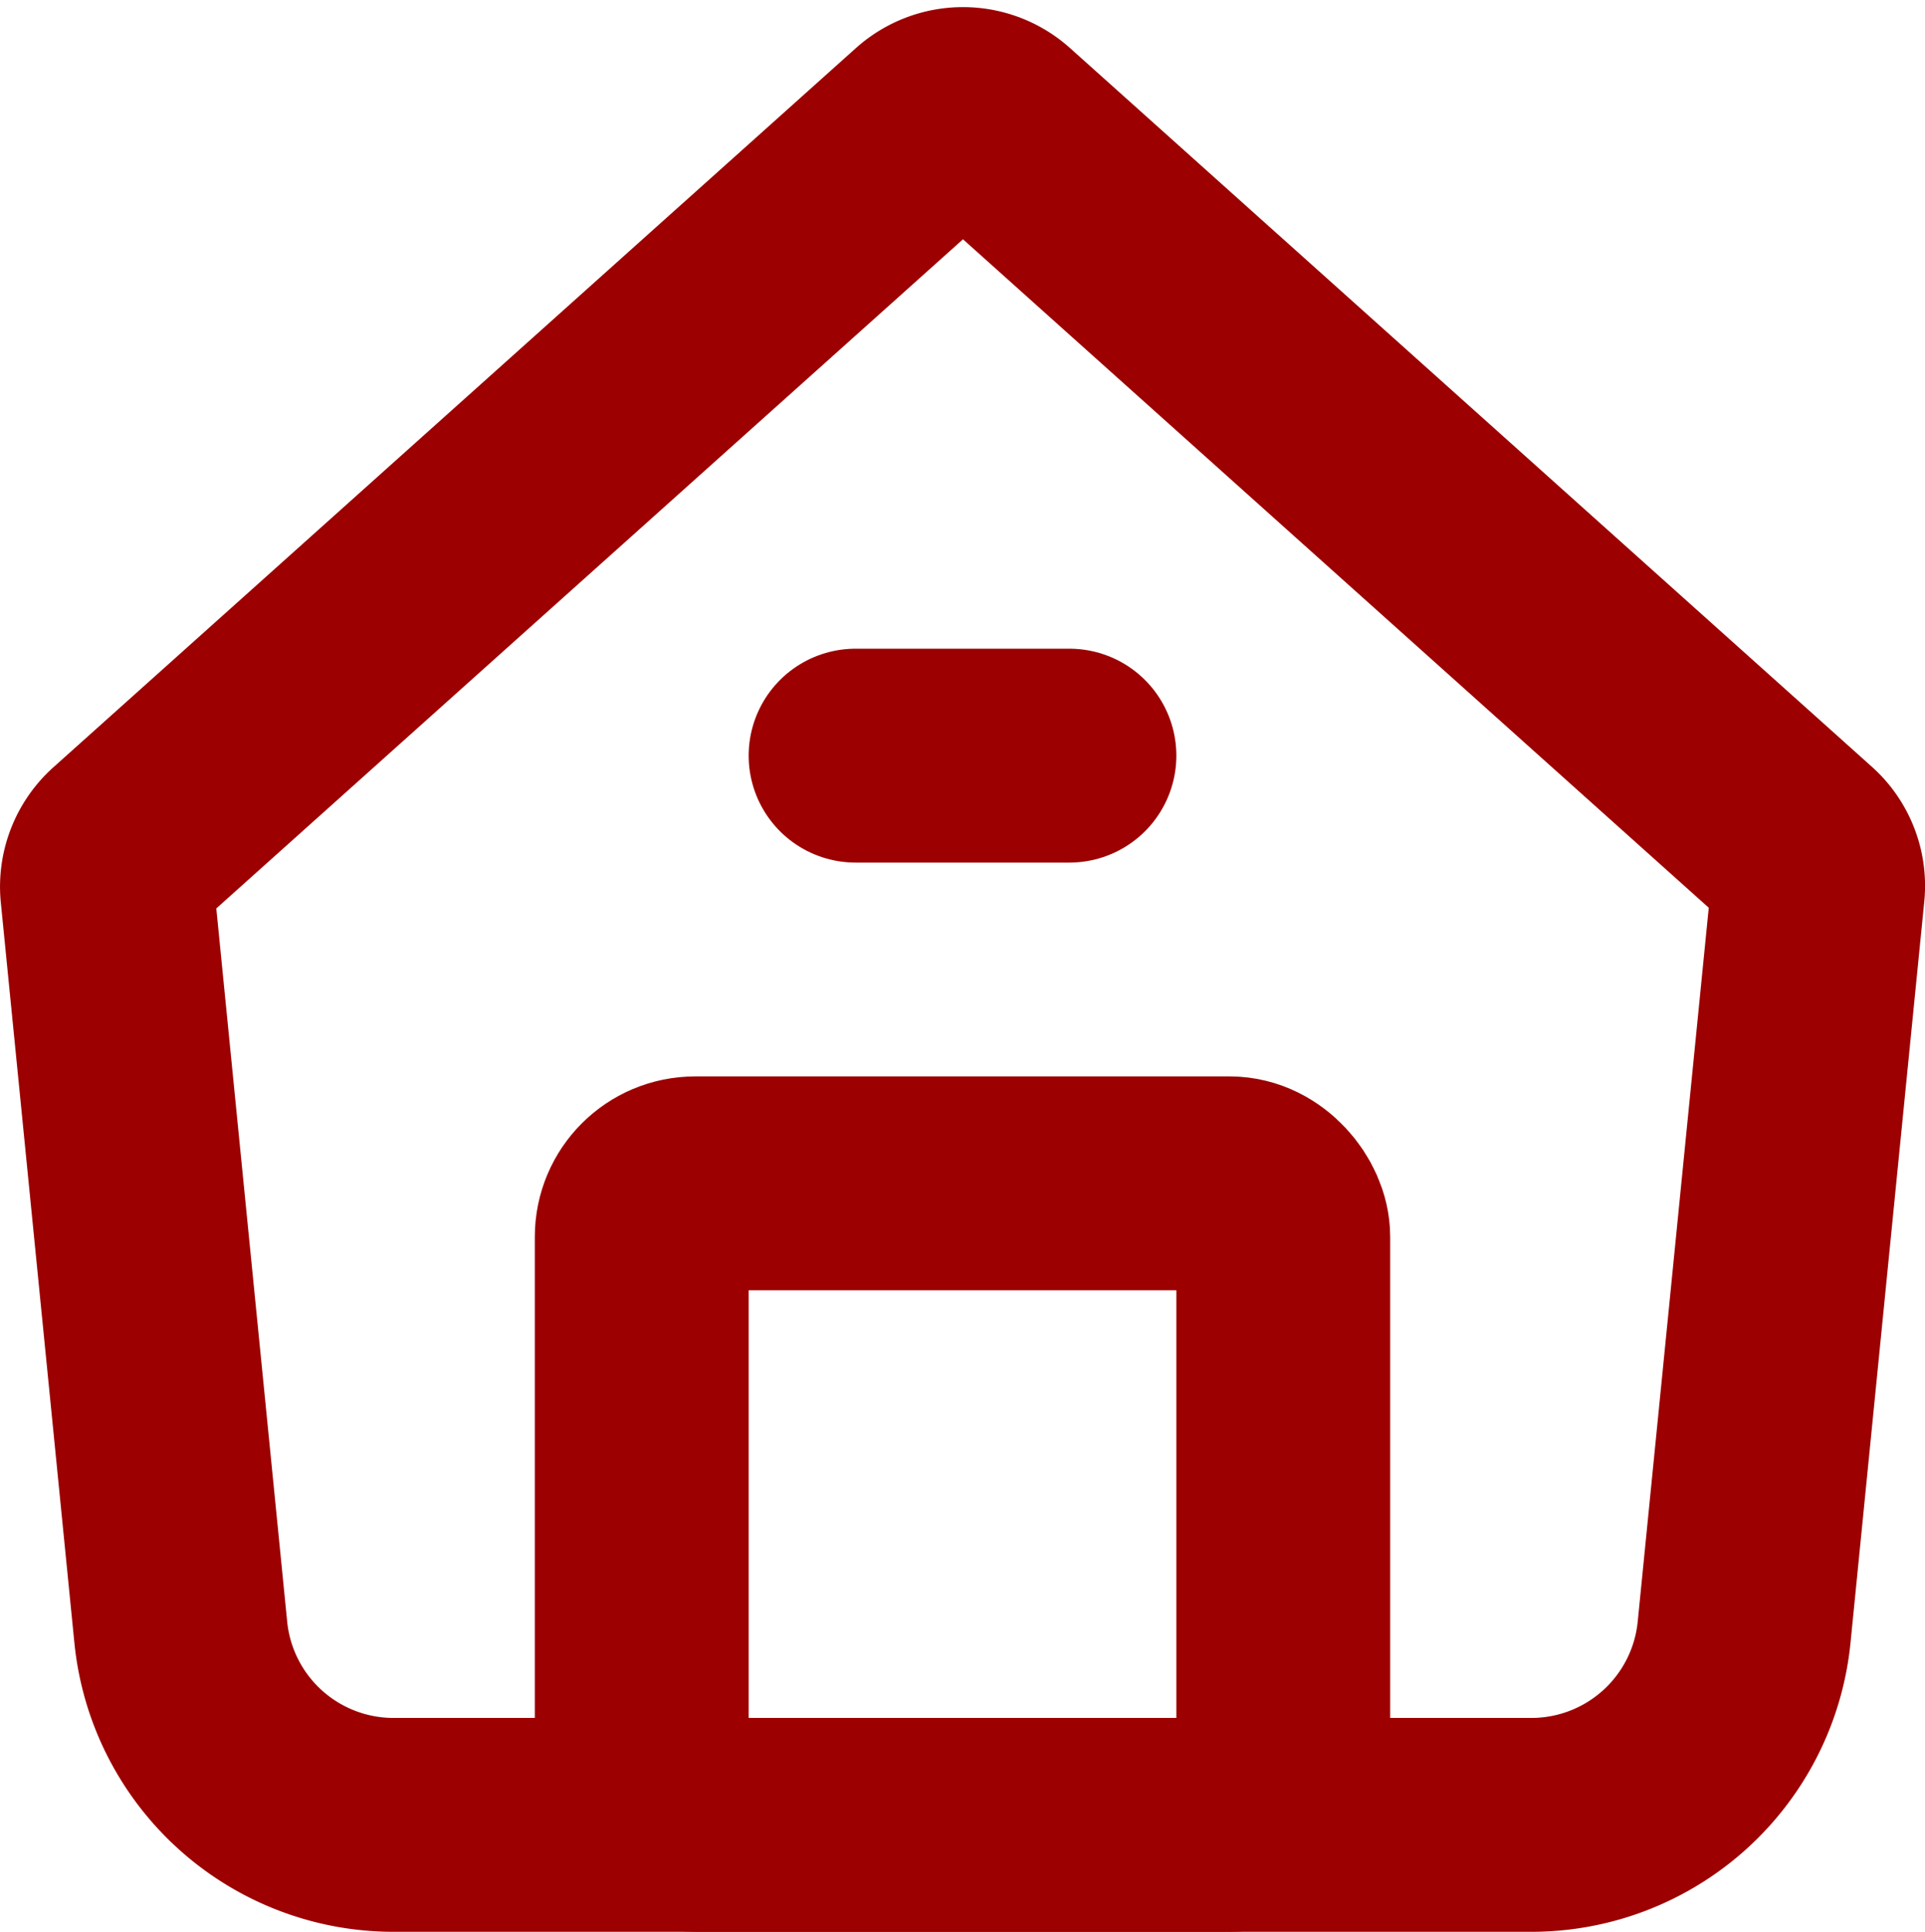 <?xml version="1.0" encoding="utf-8"?>
<svg width="18.004" height="18.068" viewBox="0 0 18.004 18.068" xmlns="http://www.w3.org/2000/svg">
  <g id="Contents" transform="translate(-2.998 -2.933)">
    <path id="Path_69" data-name="Path 69" d="M6.68,20H17.32a2,2,0,0,0,1.99-1.8L20,11.266a.494.494,0,0,0-.162-.417l-7.5-6.722a.5.5,0,0,0-.667,0l-7.5,6.721A.5.5,0,0,0,4,11.267L4.689,18.2A2,2,0,0,0,6.68,20Z" fill="none" stroke-linecap="round" stroke-linejoin="round" stroke-width="2" style="stroke: rgb(156, 0, 0);"/>
    <rect id="Rectangle_46" data-name="Rectangle 46" width="6" height="6" rx="0.5" transform="translate(9 14)" fill="none" stroke-linecap="round" stroke-miterlimit="10" stroke-width="2" style="stroke: rgb(156, 0, 0);"/>
    <line id="Line_132" data-name="Line 132" x2="2" transform="translate(11 10)" fill="none" stroke-linecap="round" stroke-linejoin="round" stroke-width="2" style="stroke: rgb(156, 0, 0);"/>
  </g>
</svg>